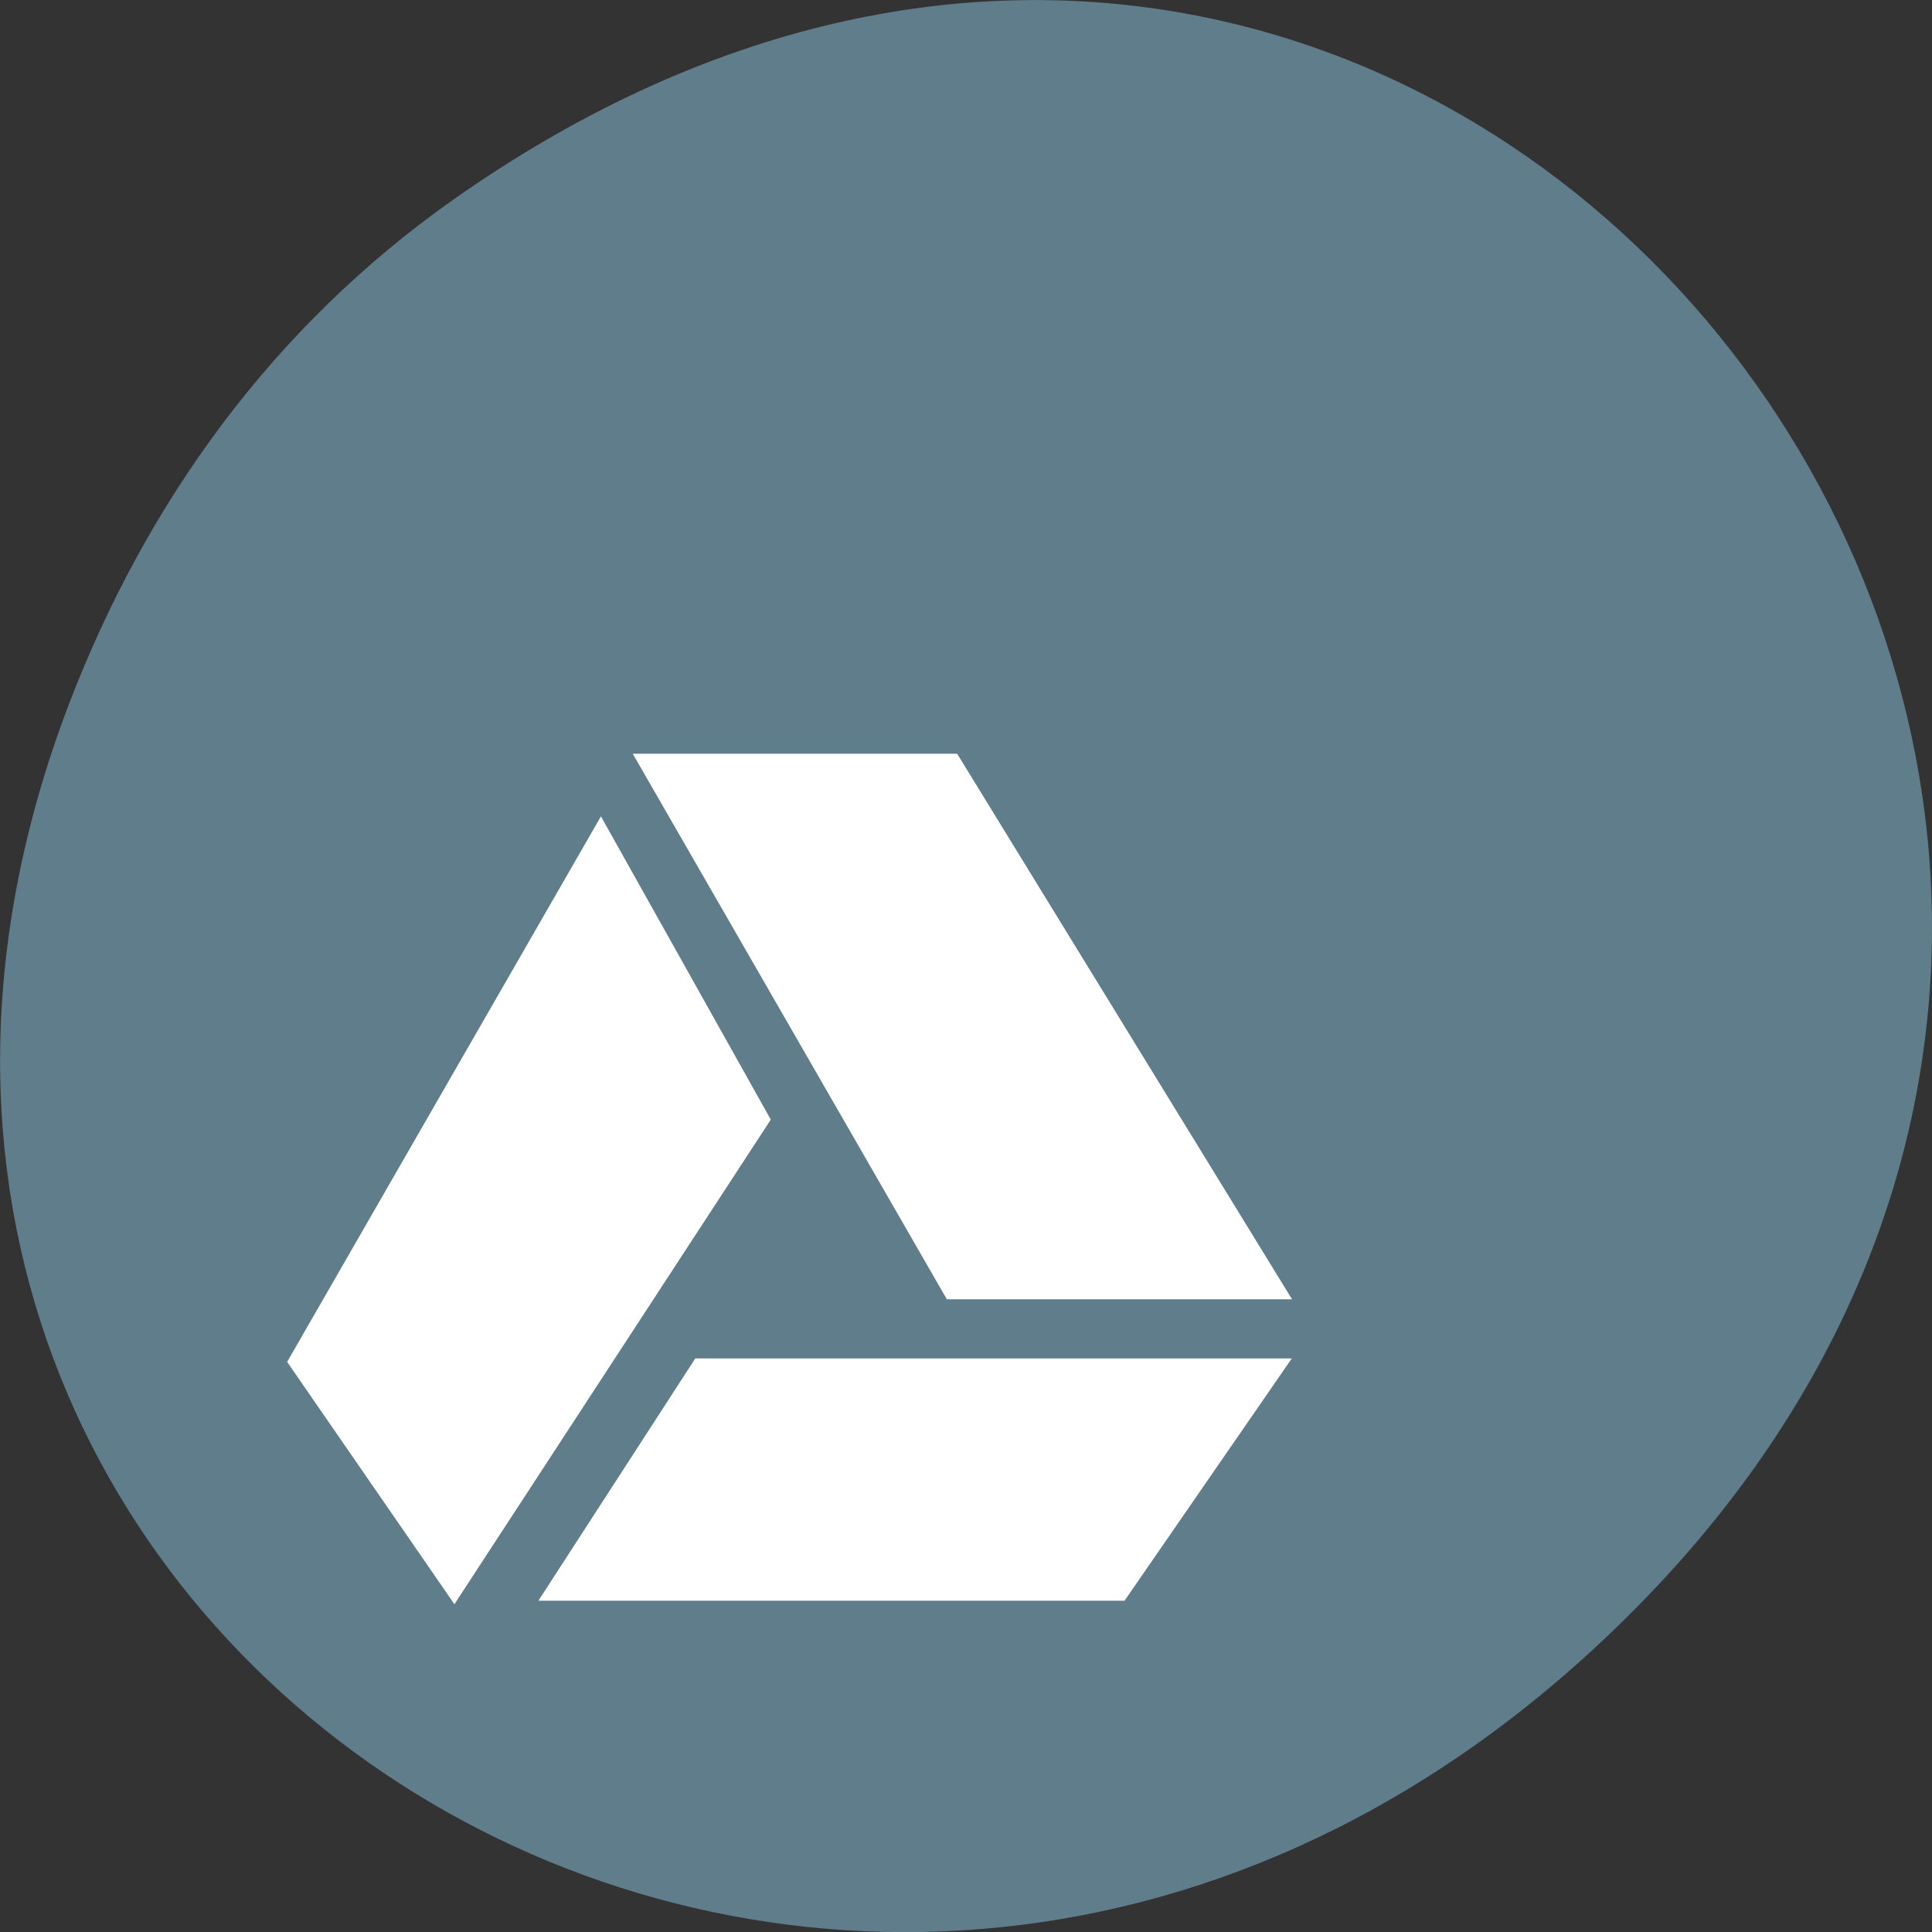 <svg xmlns="http://www.w3.org/2000/svg" viewBox="0 0 24 24"><rect x="0" y="0" width="24" height="24" fill="#333333" stroke="none"/><path d="m 5.641 2.473 c 12.273 -8.629 24.711 7.309 14.711 17.473 c -9.422 9.582 -24.06 0.699 -19.488 -11.219 c 0.957 -2.488 2.523 -4.668 4.777 -6.254" fill="#607d8b"/><g fill="#fff"><path d="m 16.05 16.14 l -4.16 -6.777 h -4.03 l 3.902 6.777"/><path d="m 8.637 16.875 l -1.949 3.01 h 7.281 l 2.078 -3.01"/><path d="m 7.465 10.141 l -3.898 6.777 l 2.078 3.01 l 3.93 -6.02"/></g></svg>